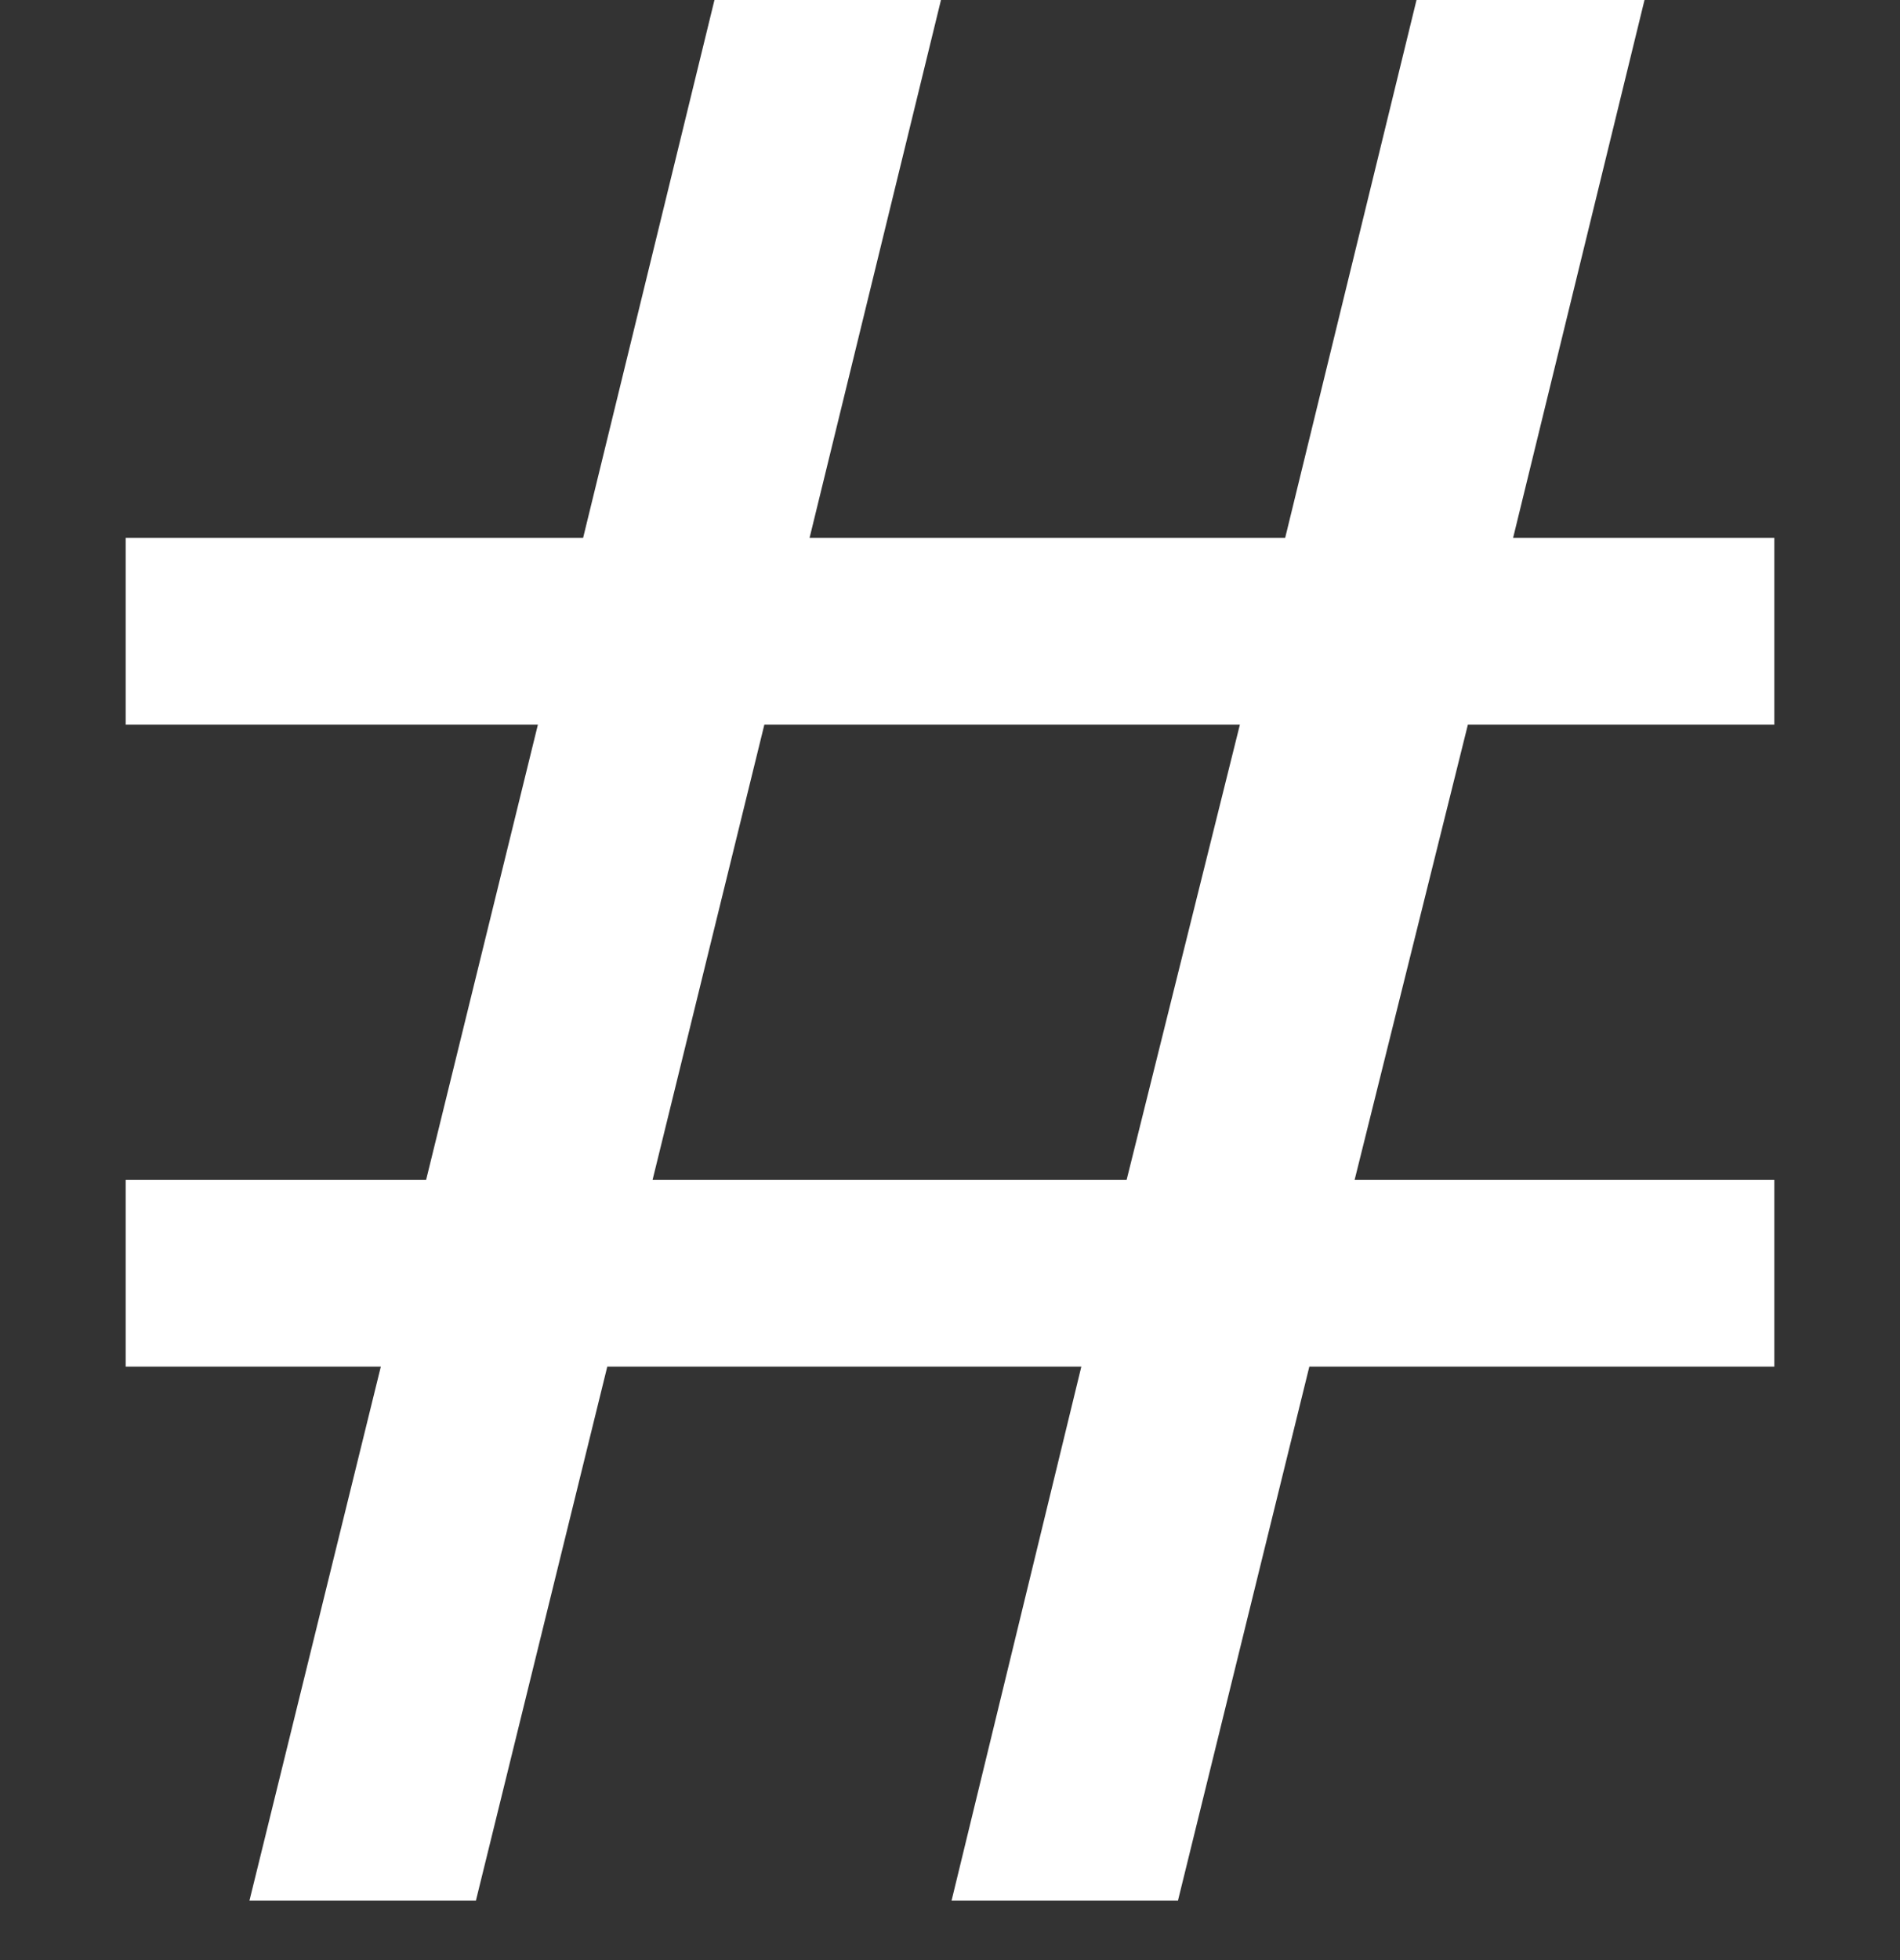 <svg width="32" height="33" viewBox="0 0 32 33" fill="none" xmlns="http://www.w3.org/2000/svg">
<rect x="0" y="0" width="32" height="33" fill="#333333" stroke="none"/>
<g clip-path="url(#clip0_26_135)">
<path d="M4.201 32H8.015L10.228 23.008H18.212L16.026 32H19.839L22.052 23.008H29.883V19.863H22.815L24.722 12.201H29.883V9.055H25.484L27.697 0H23.857L21.645 9.055H13.635L15.848 0H12.033L9.821 9.055H2.117V12.201H9.059L7.177 19.863H2.117V23.008H6.414L4.201 32ZM12.873 12.201H20.882L18.975 19.863H10.991L12.873 12.201Z" fill="white"/>
</g>
<defs>
<clipPath id="clip0_26_135">
<rect width="32" height="32" fill="white"/>
</clipPath>
</defs>
</svg>

